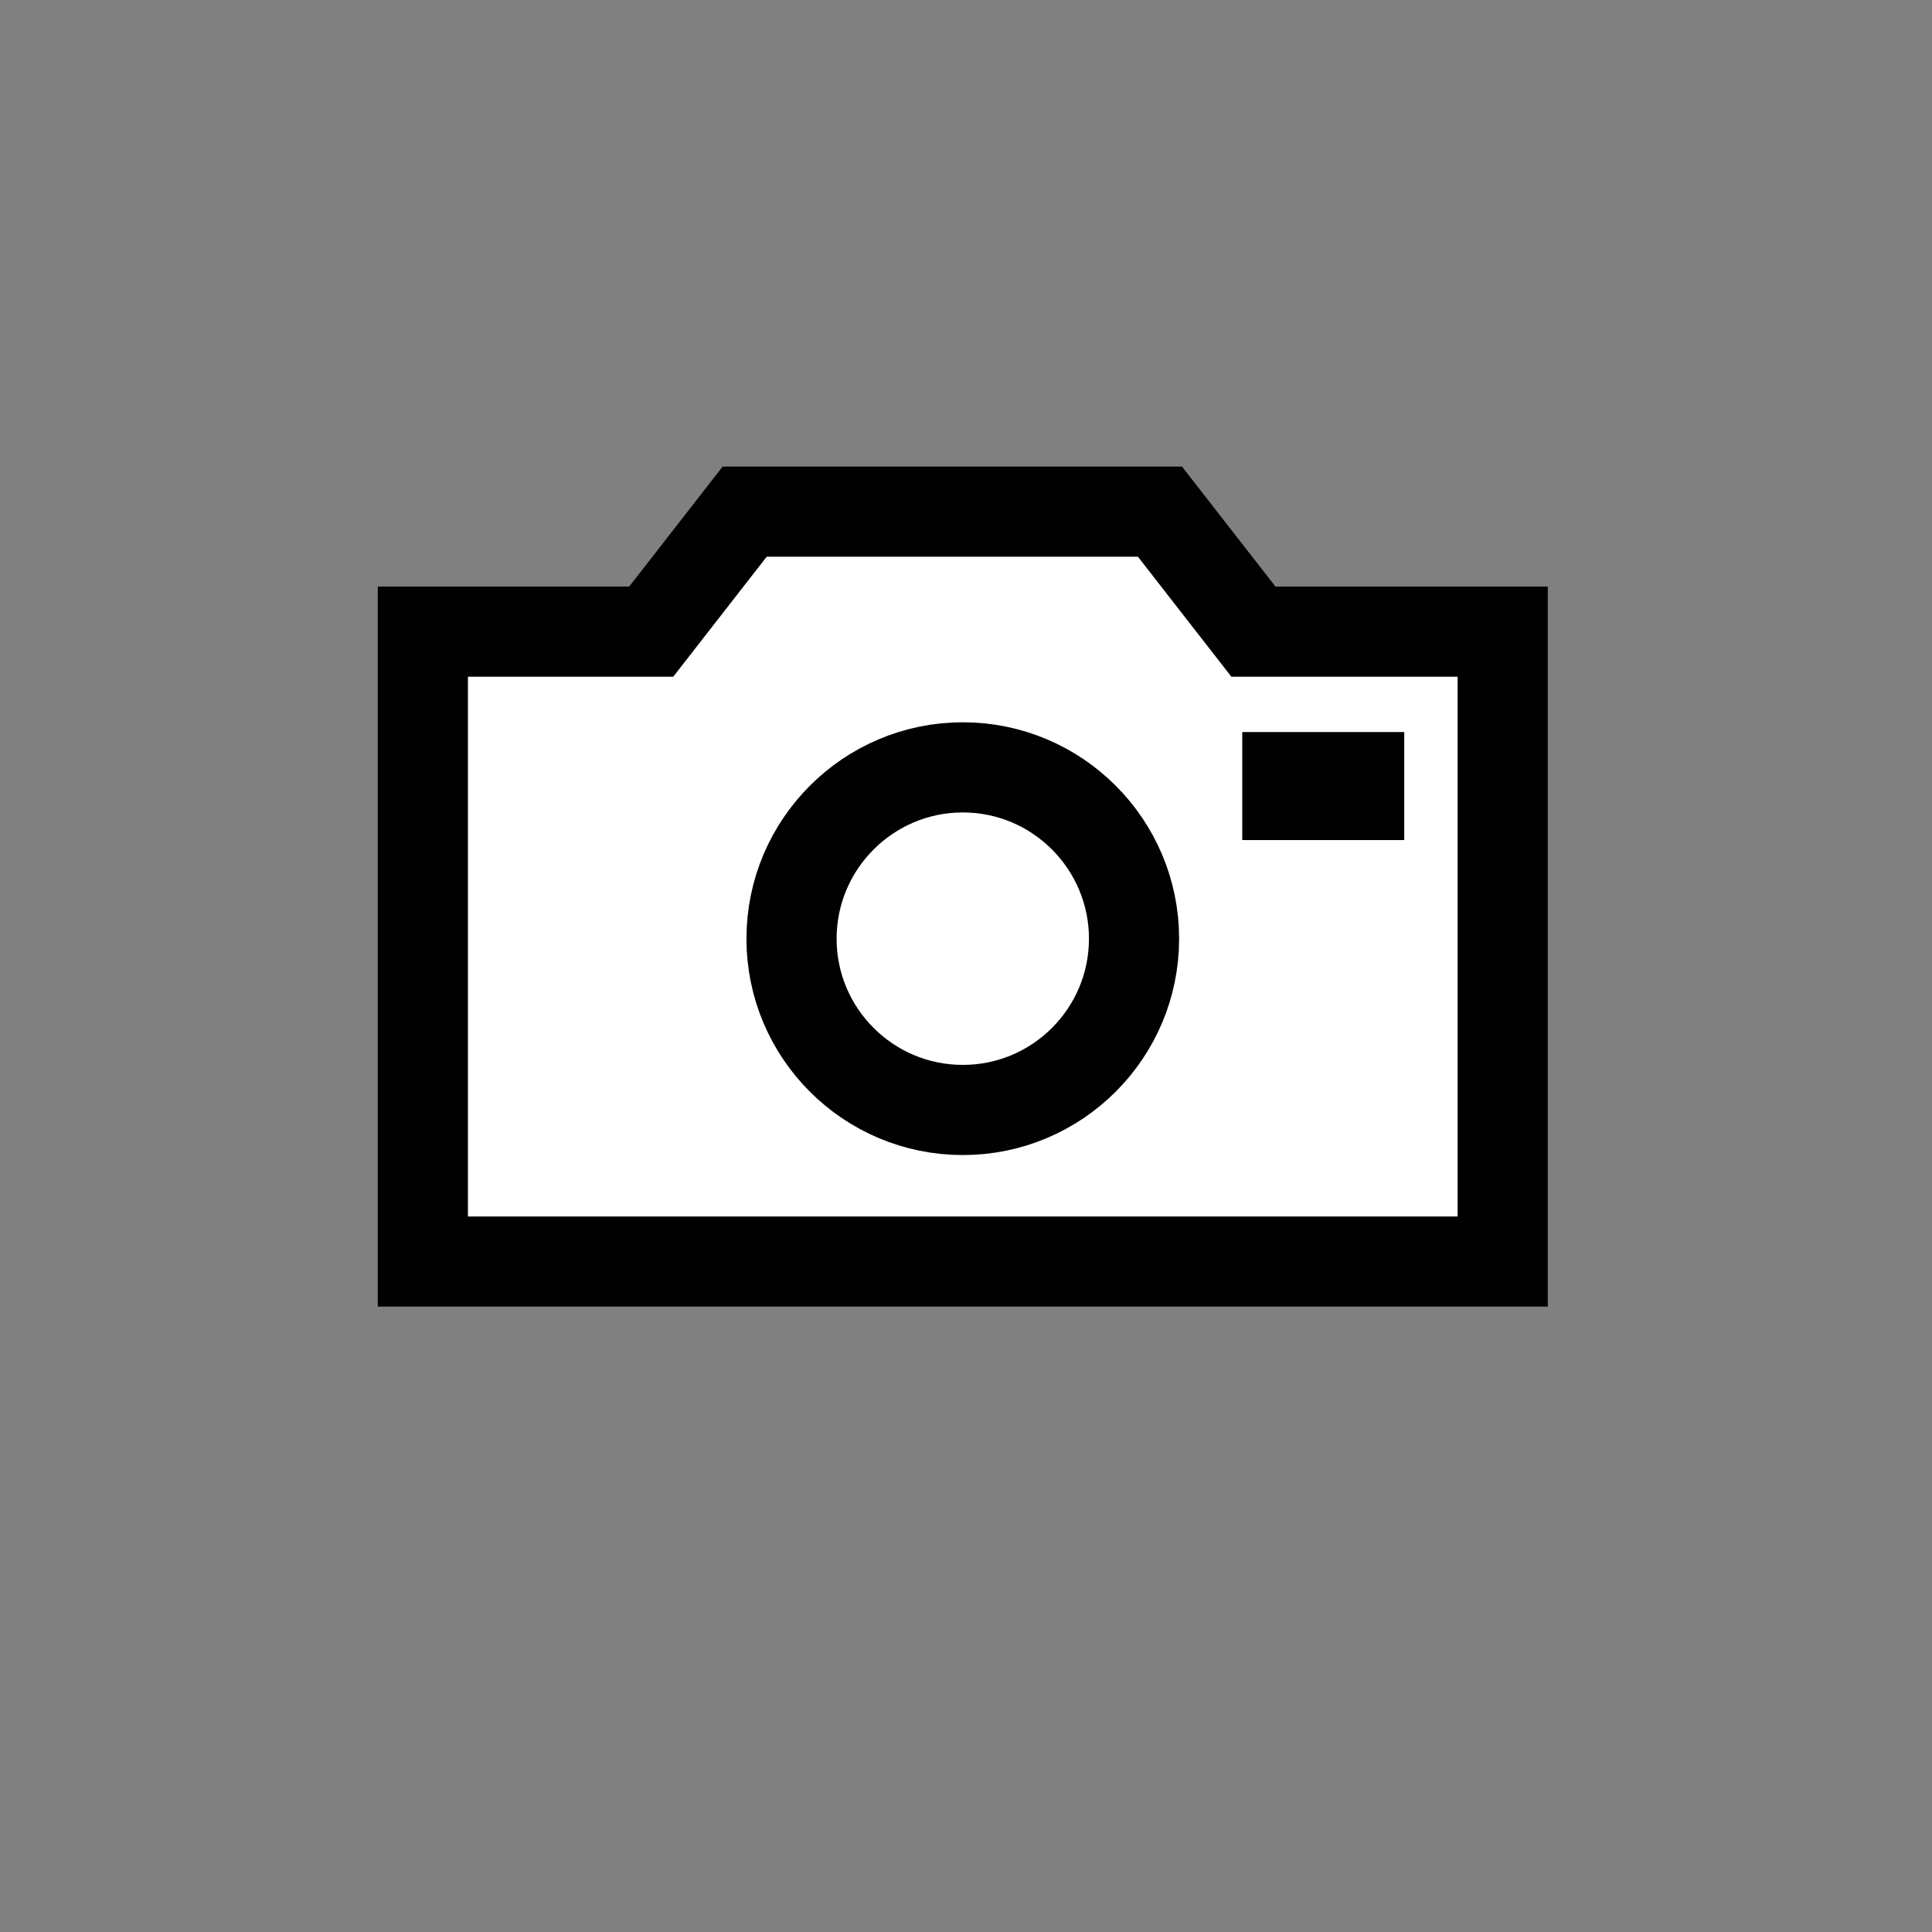 <?xml version="1.0" ?><!DOCTYPE svg  PUBLIC '-//W3C//DTD SVG 1.1//EN'  'http://www.w3.org/Graphics/SVG/1.1/DTD/svg11.dtd'><svg enable-background="new 0 0 75 75" height="75px" version="1.1" viewBox="0 0 75 75" width="75px" x="0px" xml:space="preserve" xmlns="http://www.w3.org/2000/svg" xmlns:xlink="http://www.w3.org/1999/xlink" y="0px"><rect x="0" y="0" width="75" height="75" fill="#808080" stroke="none"/><g display="block" id="camera-external">
	<g display="inline">
		<g>
			<polygon fill="#FFFFFF" points="48.657,24.52 45.029,19.862 28.908,19.862 25.28,24.52 16.415,24.52 16.415,48.973      58.335,48.973 58.335,24.52    "/>
		</g>
		<g>
			<polygon fill="none" points="48.657,24.52 45.029,19.862 28.908,19.862 25.28,24.52      16.415,24.52 16.415,48.973 58.335,48.973 58.335,24.52    " stroke="#010101" stroke-width="3.5"/>
		</g>
	</g>
	<path d="M30.727,36.441c0,3.67,2.979,6.648,6.65,6.648   c3.667,0,6.646-2.979,6.646-6.648c0-3.668-2.979-6.652-6.646-6.652C33.706,29.789,30.727,32.775,30.727,36.441z" display="inline" fill="#FFFFFF" stroke="#010101" stroke-width="3.5"/>
	<rect display="inline" fill="#010101" height="4.193" width="6.287" x="48.225" y="28.418"/>
</g></svg>